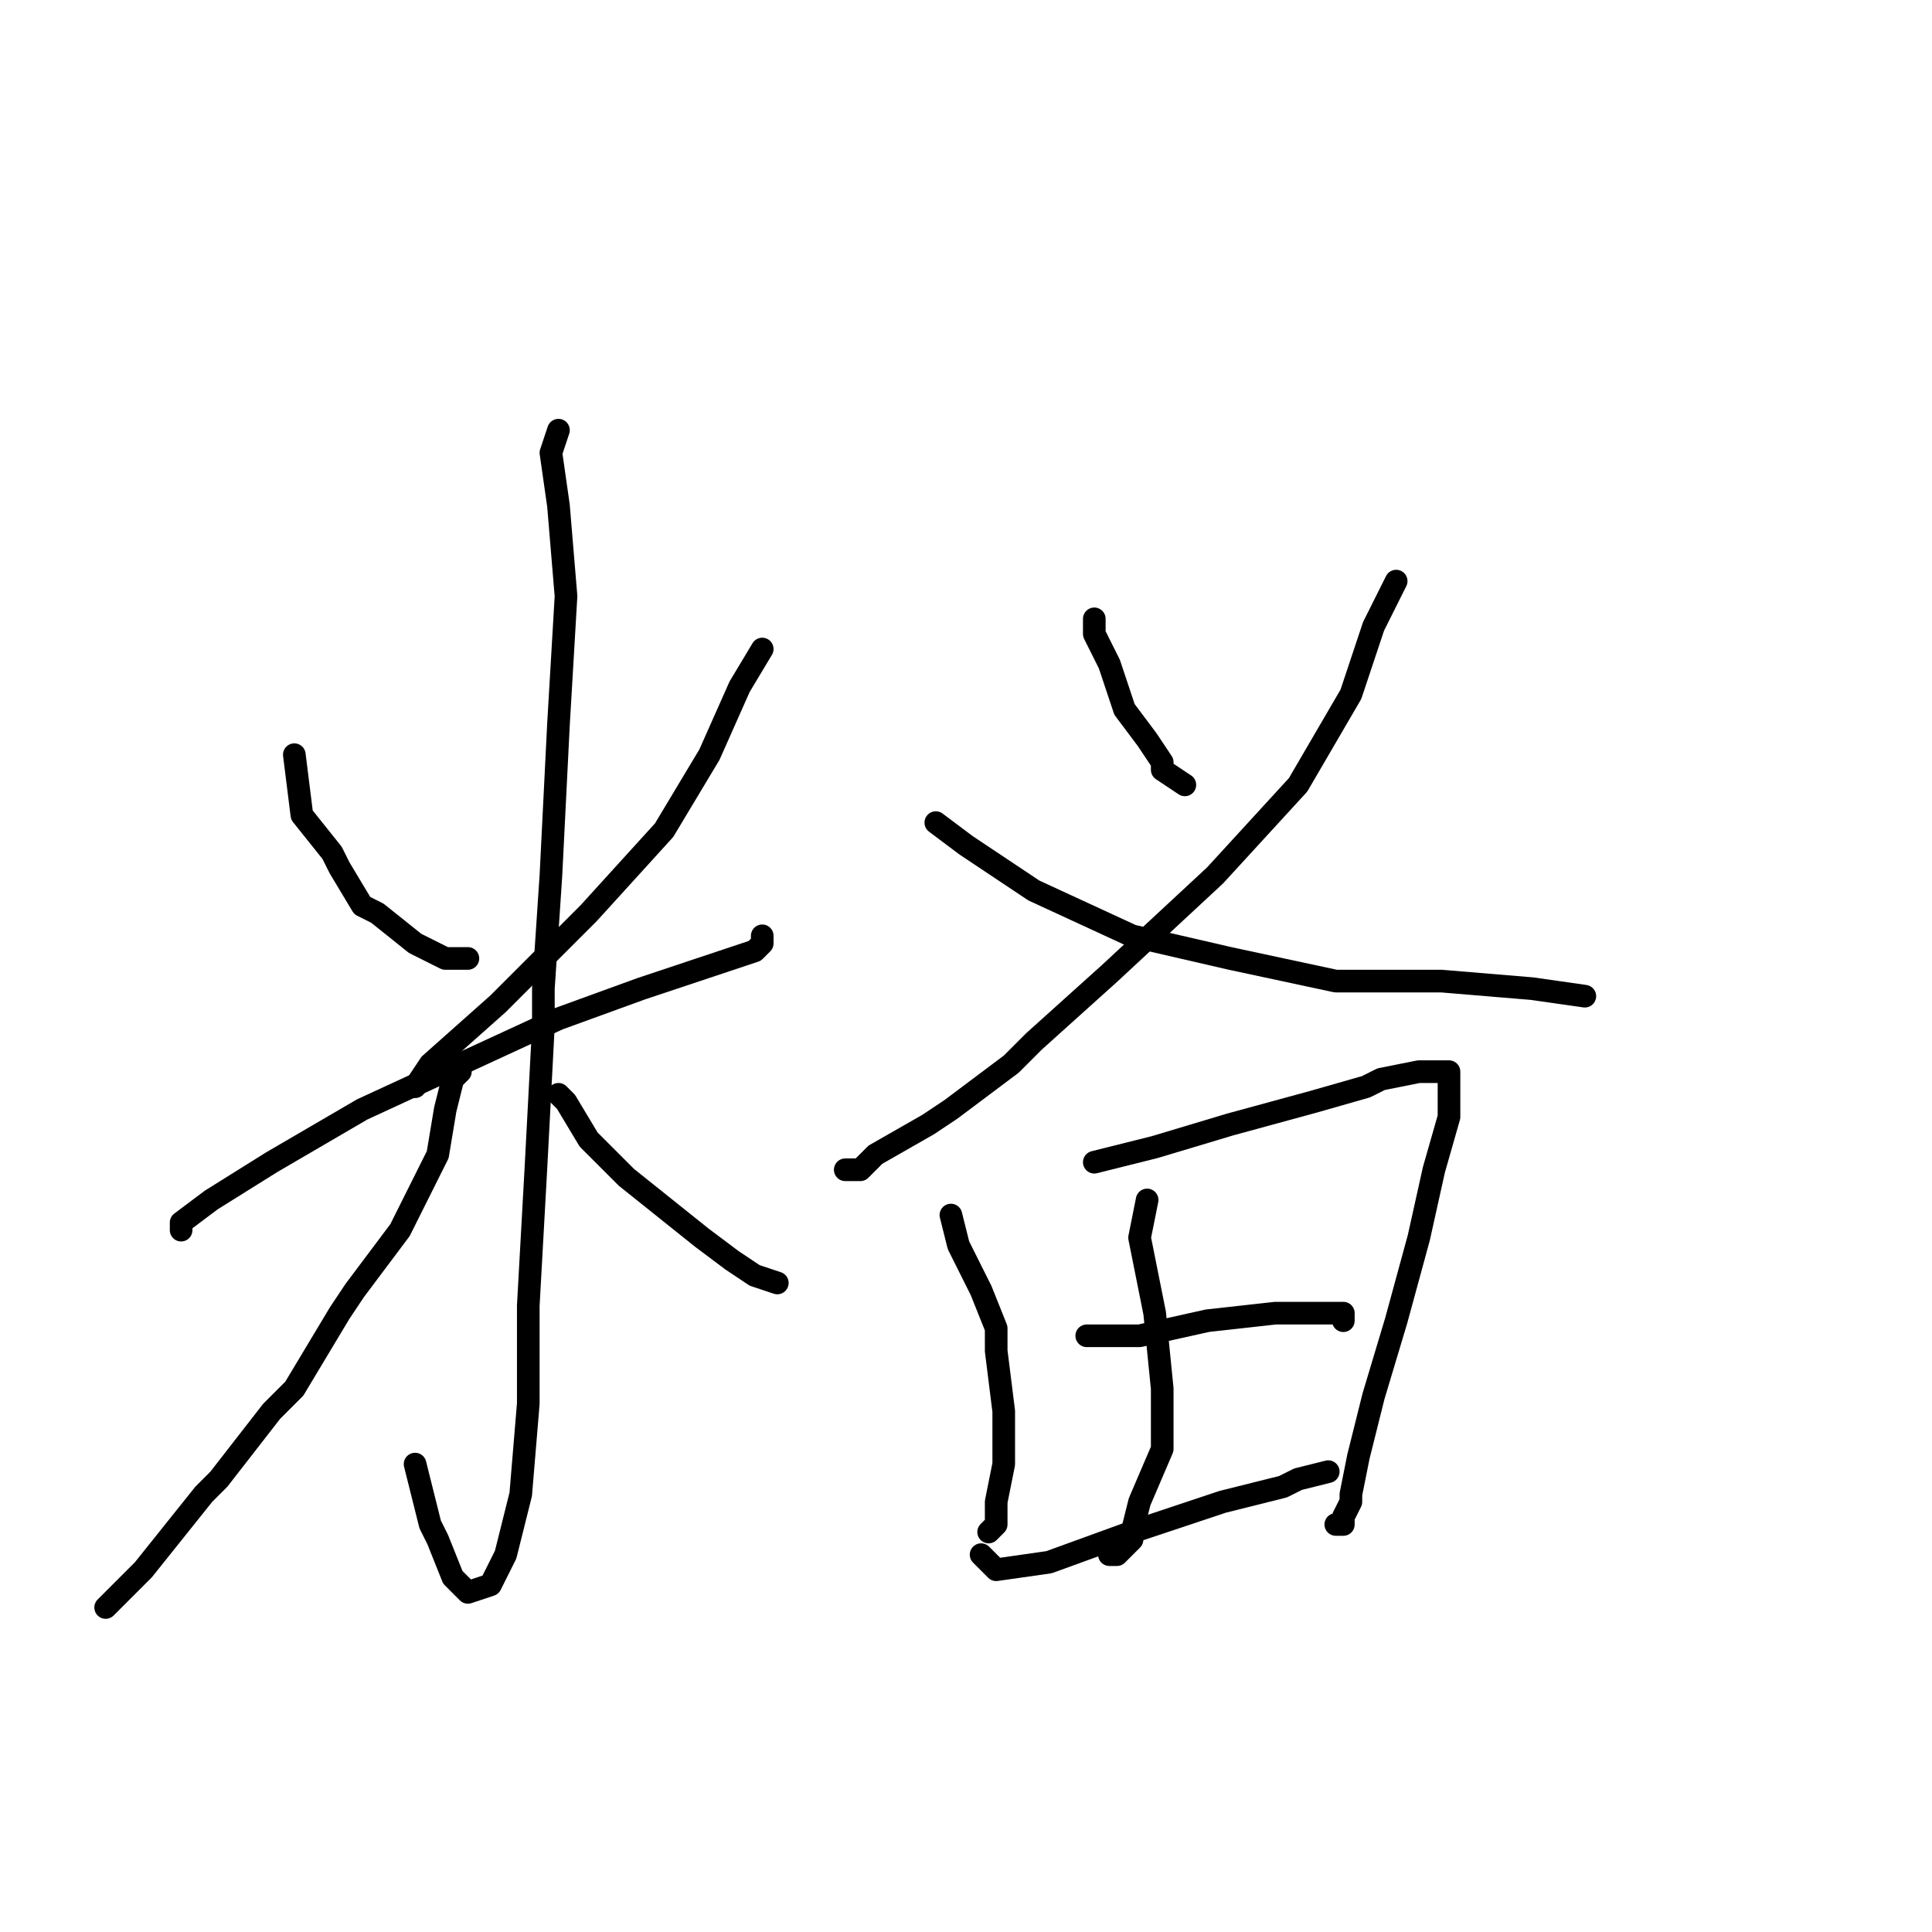 <?xml version="1.0" standalone="no"?>
    <svg width="256" height="256" xmlns="http://www.w3.org/2000/svg" version="1.1">
    <polyline stroke="black" stroke-width="3" stroke-linecap="round" fill="transparent" stroke-linejoin="round" points="39 100 40 108 44 113 45 115 48 120 50 121 55 125 59 127 62 127 62 127 " />
        <polyline stroke="black" stroke-width="3" stroke-linecap="round" fill="transparent" stroke-linejoin="round" points="101 86 98 91 94 100 88 110 78 121 66 133 57 141 55 144 55 144 " />
        <polyline stroke="black" stroke-width="3" stroke-linecap="round" fill="transparent" stroke-linejoin="round" points="24 163 24 162 28 159 36 154 48 147 61 141 74 135 85 131 94 128 100 126 101 125 101 124 101 124 " />
        <polyline stroke="black" stroke-width="3" stroke-linecap="round" fill="transparent" stroke-linejoin="round" points="74 57 73 60 74 67 75 79 74 96 73 116 72 131 72 136 71 155 70 173 70 186 69 198 67 206 65 210 62 211 61 210 60 209 58 204 57 202 55 194 55 194 " />
        <polyline stroke="black" stroke-width="3" stroke-linecap="round" fill="transparent" stroke-linejoin="round" points="61 142 60 143 59 147 58 153 53 163 47 171 45 174 39 184 36 187 29 196 27 198 19 208 14 213 14 213 " />
        <polyline stroke="black" stroke-width="3" stroke-linecap="round" fill="transparent" stroke-linejoin="round" points="74 145 75 146 78 151 83 156 88 160 93 164 97 167 100 169 103 170 103 170 " />
        <polyline stroke="black" stroke-width="3" stroke-linecap="round" fill="transparent" stroke-linejoin="round" points="145 82 145 84 147 88 149 94 152 98 154 101 154 102 157 104 157 104 " />
        <polyline stroke="black" stroke-width="3" stroke-linecap="round" fill="transparent" stroke-linejoin="round" points="185 77 182 83 179 92 172 104 161 116 147 129 137 138 134 141 126 147 123 149 116 153 114 155 112 155 112 155 " />
        <polyline stroke="black" stroke-width="3" stroke-linecap="round" fill="transparent" stroke-linejoin="round" points="124 109 128 112 137 118 150 124 163 127 177 130 188 130 191 130 203 131 210 132 210 132 " />
        <polyline stroke="black" stroke-width="3" stroke-linecap="round" fill="transparent" stroke-linejoin="round" points="126 161 127 165 130 171 132 176 132 179 133 187 133 192 133 194 132 199 132 202 131 203 131 203 " />
        <polyline stroke="black" stroke-width="3" stroke-linecap="round" fill="transparent" stroke-linejoin="round" points="145 154 153 152 163 149 174 146 181 144 183 143 188 142 189 142 191 142 192 142 192 144 192 148 190 155 188 164 185 175 182 185 180 193 179 198 179 199 178 201 178 202 177 202 177 202 " />
        <polyline stroke="black" stroke-width="3" stroke-linecap="round" fill="transparent" stroke-linejoin="round" points="152 159 151 164 153 174 154 184 154 192 151 199 150 203 150 204 148 206 147 206 147 206 " />
        <polyline stroke="black" stroke-width="3" stroke-linecap="round" fill="transparent" stroke-linejoin="round" points="144 177 145 177 151 177 160 175 169 174 175 174 178 174 178 175 178 175 " />
        <polyline stroke="black" stroke-width="3" stroke-linecap="round" fill="transparent" stroke-linejoin="round" points="130 206 132 208 139 207 150 203 159 200 162 199 170 197 172 196 176 195 176 195 " />
        </svg>